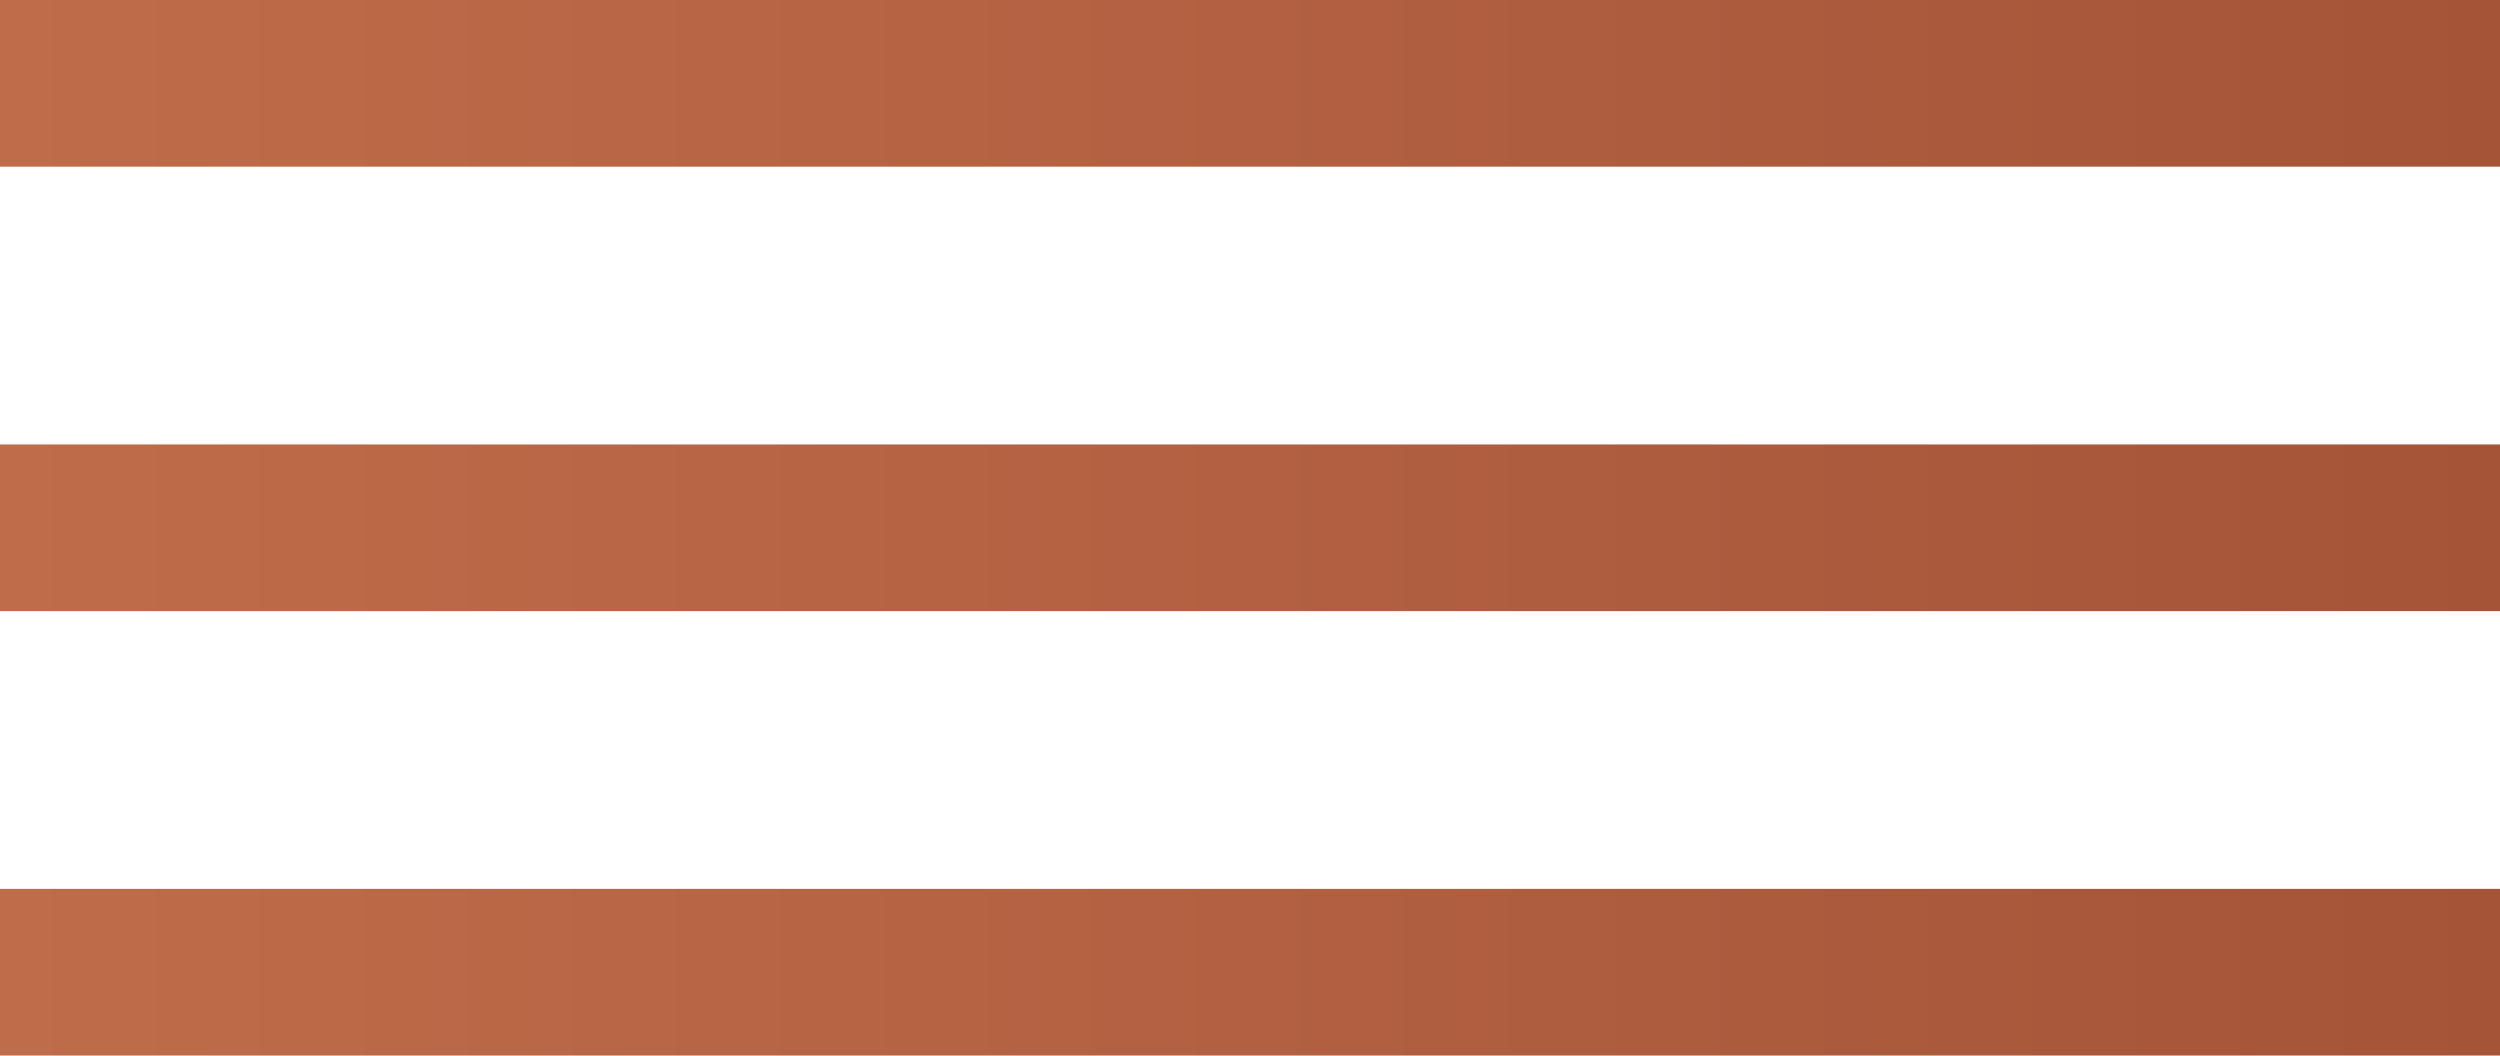<svg xmlns="http://www.w3.org/2000/svg" xmlns:xlink="http://www.w3.org/1999/xlink" viewBox="0 0 45 19"><defs><style>.cls-1{fill:url(#linear-gradient);}.cls-2{fill:url(#linear-gradient-2);}.cls-3{fill:url(#linear-gradient-3);}</style><linearGradient id="linear-gradient" y1="1.5" x2="45" y2="1.5" gradientUnits="userSpaceOnUse"><stop offset="0" stop-color="#ce907a"/><stop offset="0" stop-color="#bf6c4a"/><stop offset="1" stop-color="#a55438"/></linearGradient><linearGradient id="linear-gradient-2" y1="9.5" y2="9.5" xlink:href="#linear-gradient"/><linearGradient id="linear-gradient-3" y1="17.5" y2="17.5" xlink:href="#linear-gradient"/></defs><title>Asset 1</title><g id="Layer_2" data-name="Layer 2"><g id="Layer_1-2" data-name="Layer 1"><rect class="cls-1" width="45" height="3"/><rect class="cls-2" y="8" width="45" height="3"/><rect class="cls-3" y="16" width="45" height="3"/></g></g></svg>